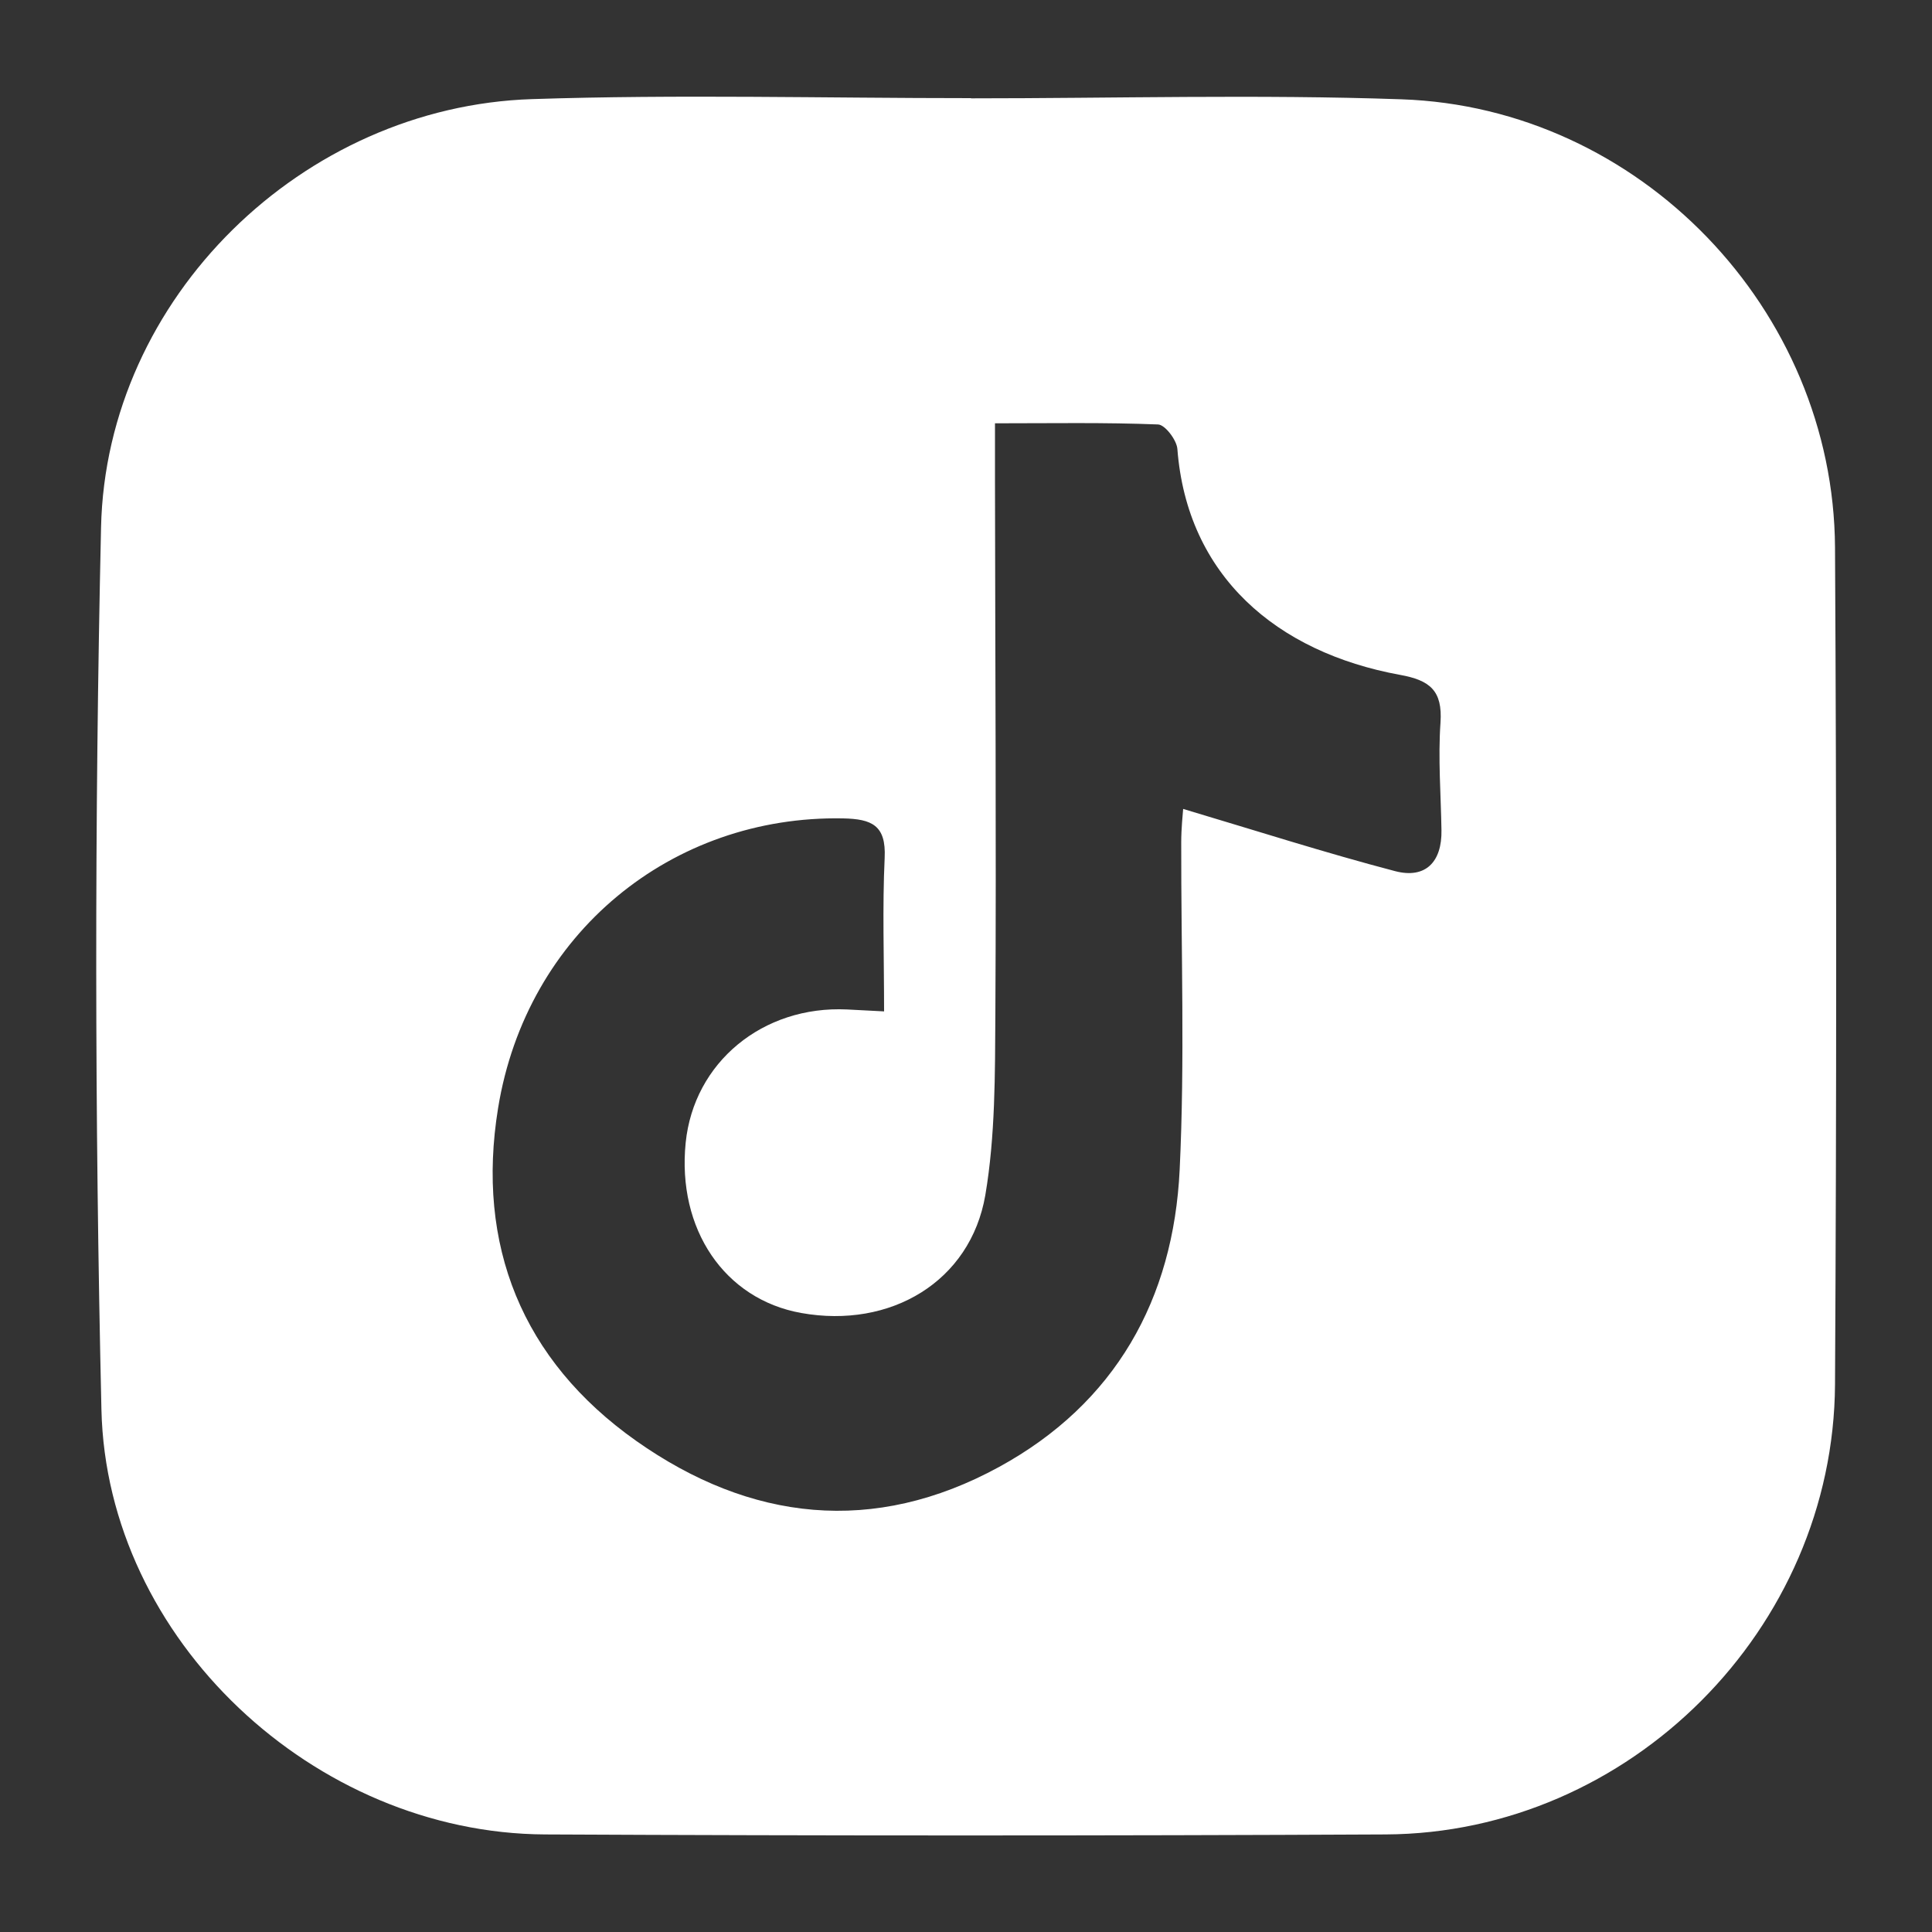 <?xml version="1.0" encoding="UTF-8"?>
<svg id="Layer_1" data-name="Layer 1" xmlns="http://www.w3.org/2000/svg" viewBox="0 0 100 100">
  <rect x="0" y="0" width="100" height="100" fill="#333333" stroke="none"/>
  <defs>
    <style>
      .cls-1 {
        fill: #fff;
      }
    </style>
  </defs>
  <g id="CdiurH.tif">
    <path class="cls-1" d="m50.25,5.09c7.43,0,14.87-.21,22.29.05,12.33.42,22.37,10.88,22.44,23.2.08,14.44.08,28.87,0,43.31-.07,12.67-10.63,23.24-23.26,23.3-14.5.07-29.01.07-43.51,0-11.93-.06-22.69-10.08-22.96-21.99-.35-15.21-.36-30.45-.02-45.66.26-11.89,10.44-21.79,22.31-22.17,7.56-.25,15.14-.05,22.72-.05,0,0,0,0,0,.01Zm-4.49,47.27c0-2.83-.09-5.4.03-7.96.08-1.68-.66-2.01-2.15-2.04-8.86-.17-16.39,5.94-17.86,15-1.15,7.07,1.23,13.04,7.15,17.22,5.91,4.17,12.3,4.89,18.78,1.35,6.02-3.29,9.03-8.68,9.35-15.4.27-5.63.07-11.29.08-16.93,0-.73.08-1.45.1-1.73,3.79,1.13,7.35,2.27,10.97,3.22,1.57.41,2.43-.47,2.4-2.12-.03-1.86-.18-3.72-.05-5.57.11-1.65-.54-2.19-2.1-2.47-6.4-1.17-11.02-5.14-11.52-11.7-.04-.46-.64-1.25-1-1.26-2.74-.11-5.5-.06-8.44-.06,0,1.21,0,2.05,0,2.9.01,9.22.07,18.44.02,27.66-.02,3.14,0,6.32-.52,9.39-.77,4.47-4.9,6.93-9.53,6.1-3.97-.71-6.43-4.34-5.98-8.81.42-4.16,3.99-7.11,8.36-6.9.56.03,1.11.06,1.92.1Z"/>
  </g>
</svg>